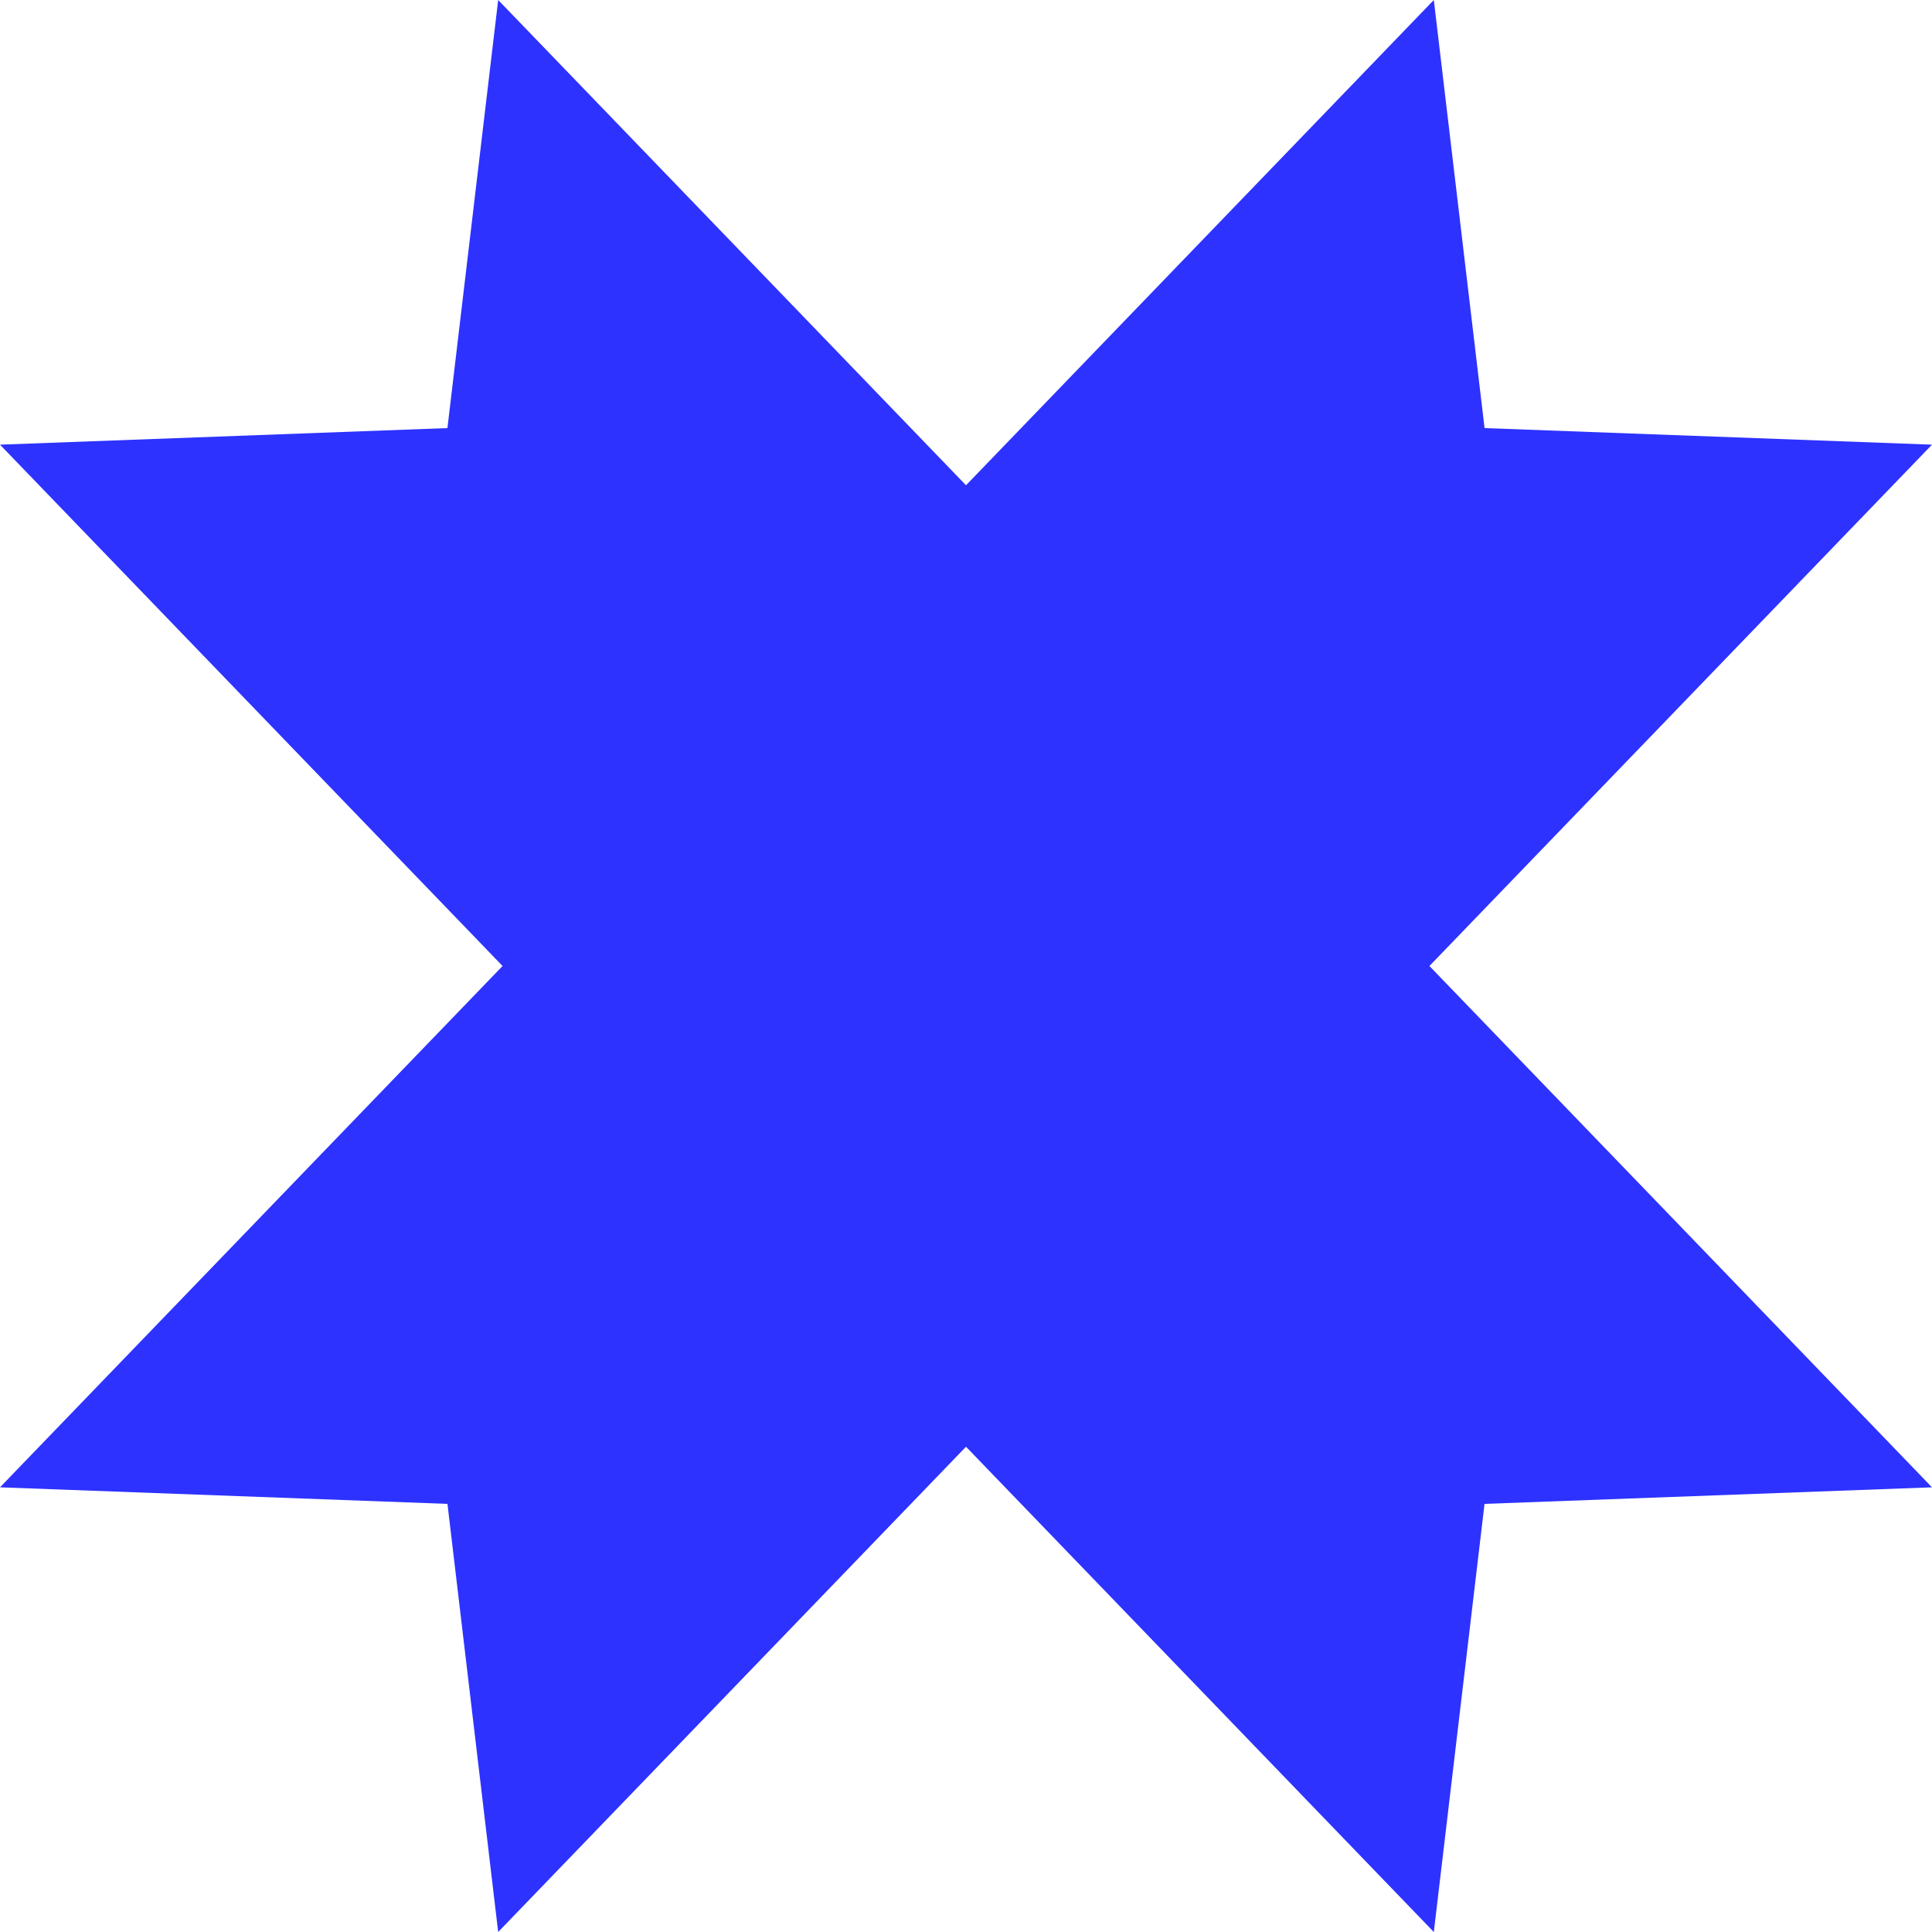 <svg width="120" height="120" viewBox="0 0 120 120" fill="none" xmlns="http://www.w3.org/2000/svg">
<path fill-rule="evenodd" clip-rule="evenodd" d="M92.207 93.409L120 92.38L88.784 60L120 27.619L92.209 26.589L89.057 0L60 30.141L30.943 0L27.791 26.589L0 27.619L31.215 60L2.28881e-05 92.38L27.793 93.409L30.943 120L60 89.859L89.057 120L92.207 93.409Z" fill="#2D32FF"/>
</svg>
